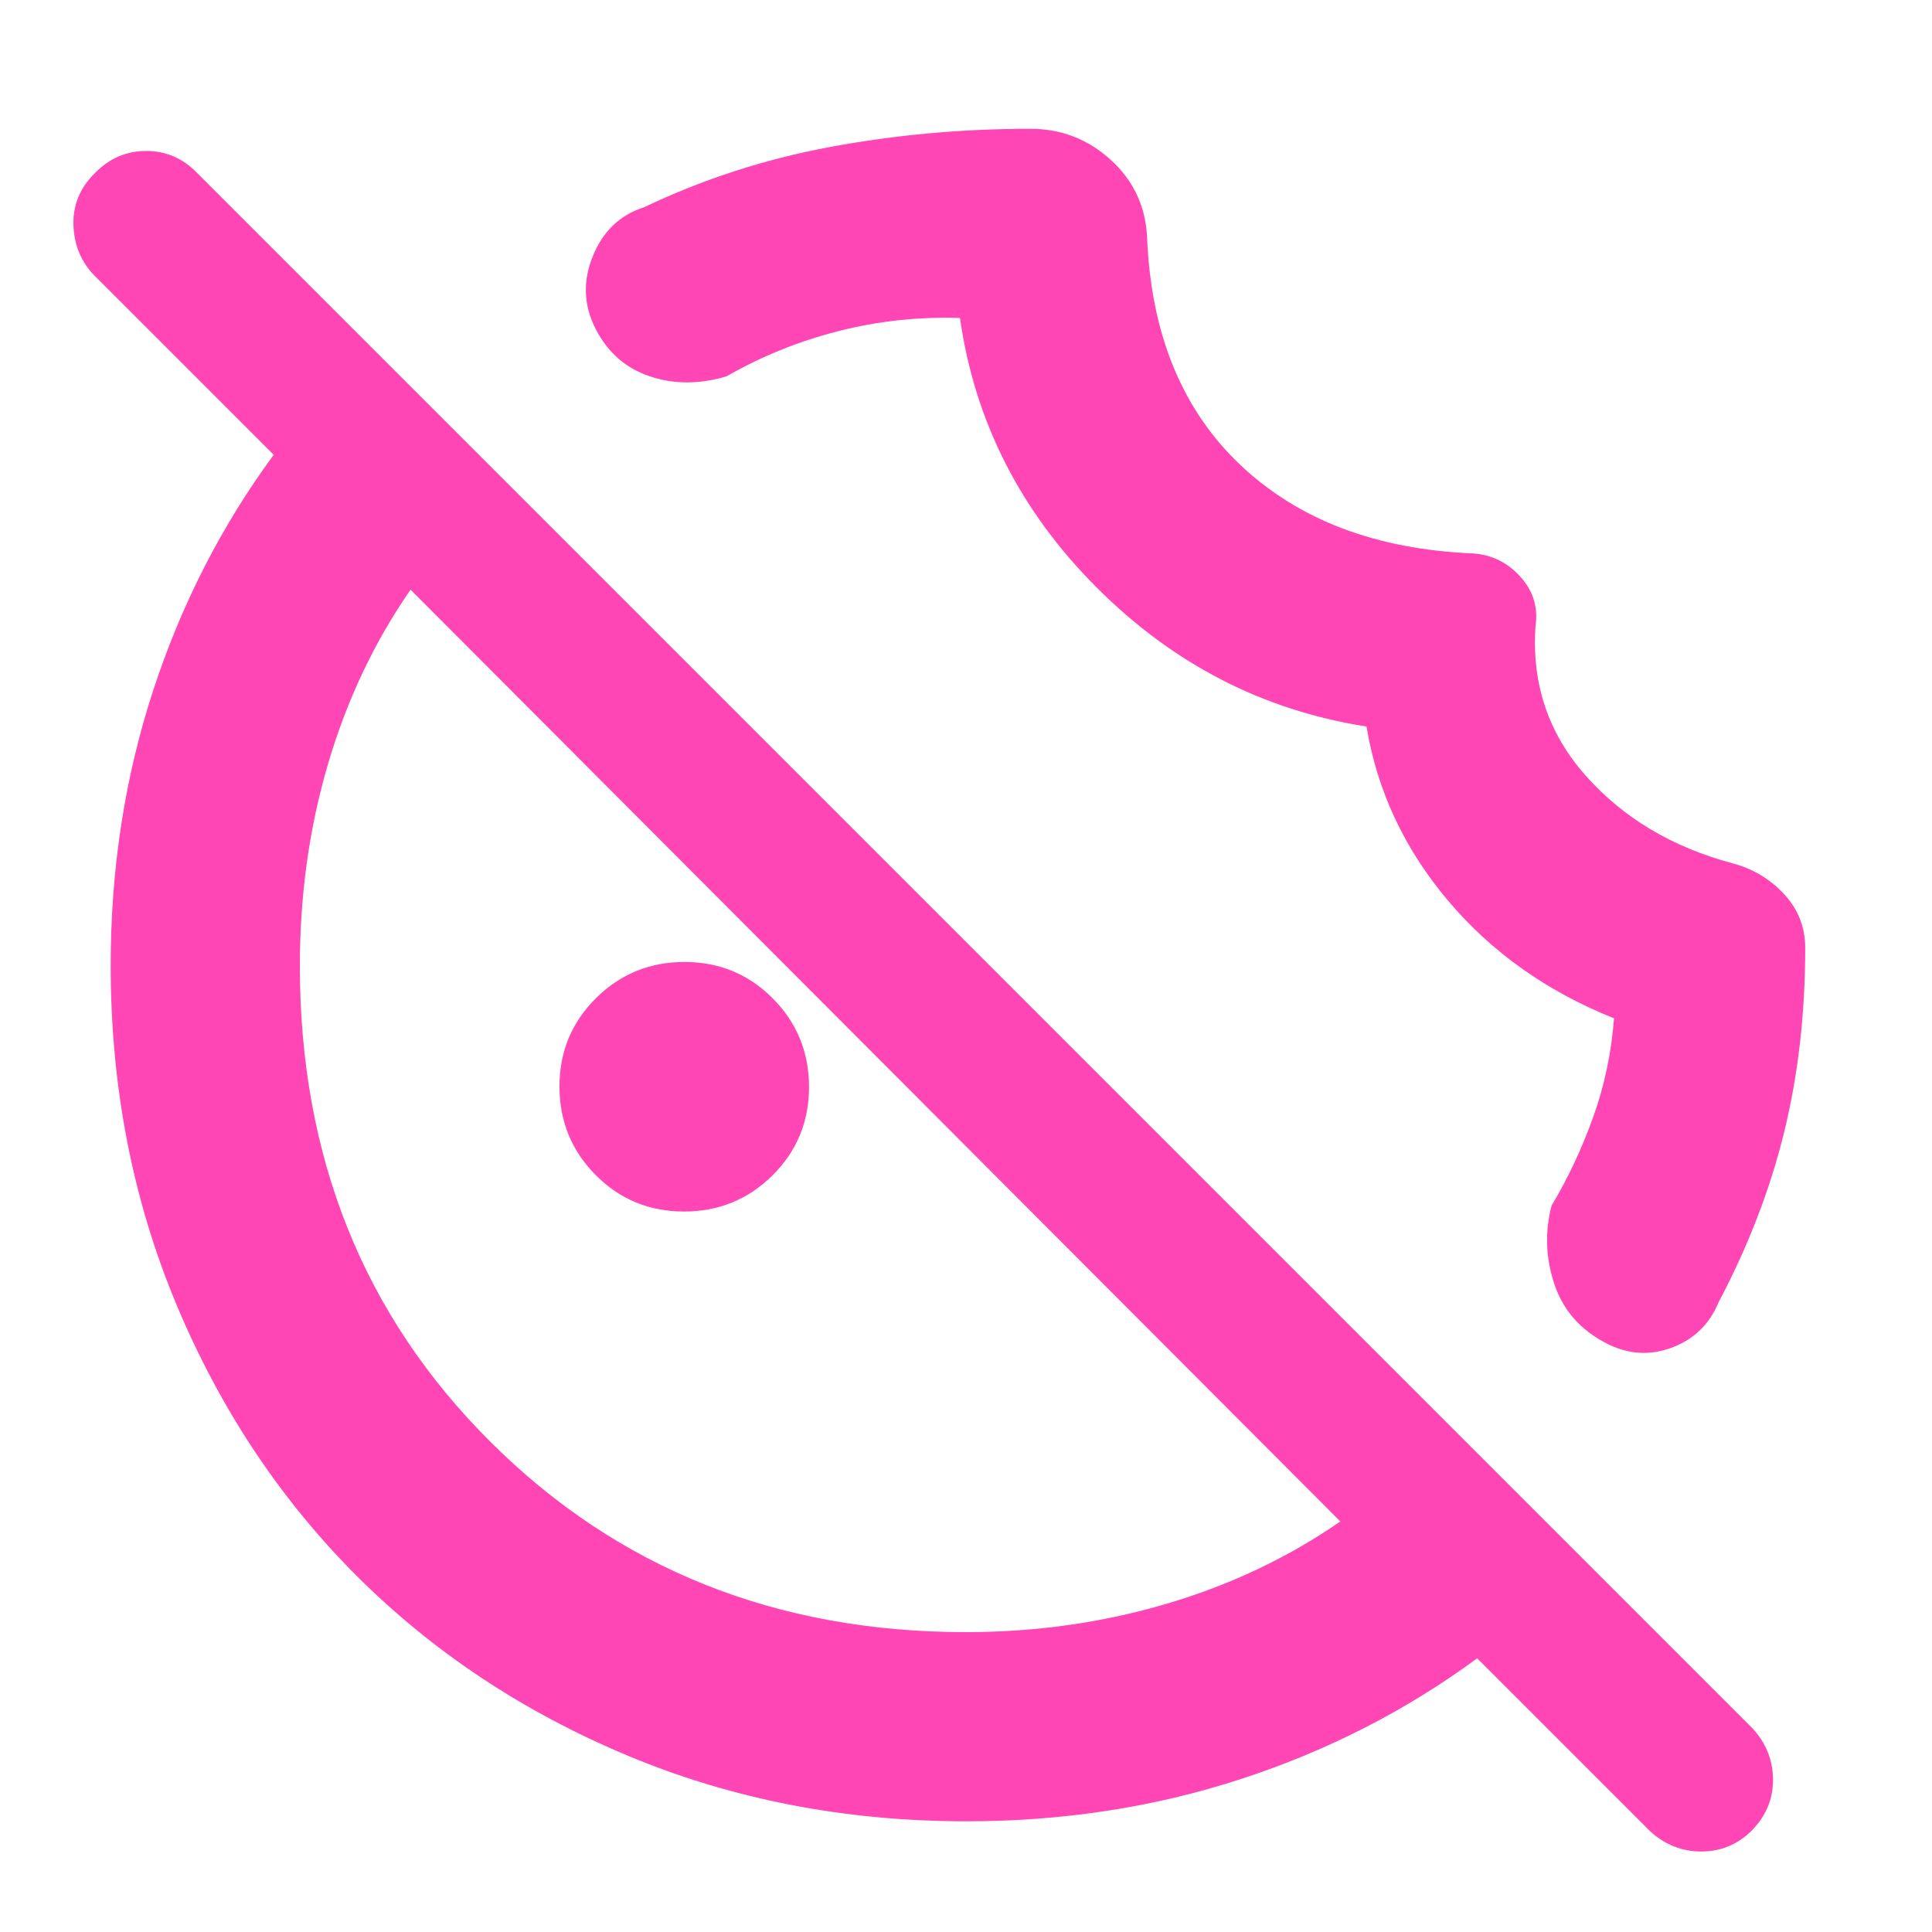 <svg xmlns="http://www.w3.org/2000/svg" height="48" viewBox="0 -960 960 960" width="48"><path fill="rgb(255, 70, 180)" d="M763-649q-3 43 25 74.5t72.98 43.5q15.02 4 25.52 15.28T897-489q0 49-10.5 91.69Q876-354.63 854-313q-7 17-24.33 23-17.32 6-34.17-4-17.5-10-23.5-29t-1-38q12-20 20.5-43.5T802-454q-50-20-82.5-58.5T679-599q-77-12-134-69t-68-134q-31-1-60.53 6.56Q386.94-787.89 361-773q-20.17 6-38.09 0Q305-779 296-796.5t-1.45-36.16Q302.09-851.32 320-857q43.86-20.92 92.43-29.96Q461-896 512-896q23 0 40 15.5t18 38.79Q573-770 616.3-729T732-685q14 1 23.5 11.61 9.5 10.6 7.5 24.39ZM339.88-358Q314-358 296-376.12q-18-18.12-18-44T296.12-464q18.12-18 44-18T384-463.88q18 18.12 18 44T383.88-376q-18.12 18-44 18ZM480.24-55Q390-55 312.01-87.58q-77.98-32.59-134.91-89.52-56.93-56.93-89.52-134.91Q55-390 55-480.24q0-71.92 21-136.34T136-734l-89-89q-10-10.2-10.5-25.1Q36-863 47.16-874q10.73-11 25.5-11 14.76 0 25.34 11l773 773q10 11 10 25.5T870.05-50q-10.41 10-24.73 10T820-50l-86-86q-53 39-117.42 60T480.24-55Zm-.24-94q51.71 0 99.36-14Q627-177 666-204L204-667q-27 39-41 86.57-14 47.57-14 100.43 0 142.25 94.87 236.62Q338.74-149 480-149Zm-45-286Zm125-126Z"/></svg>